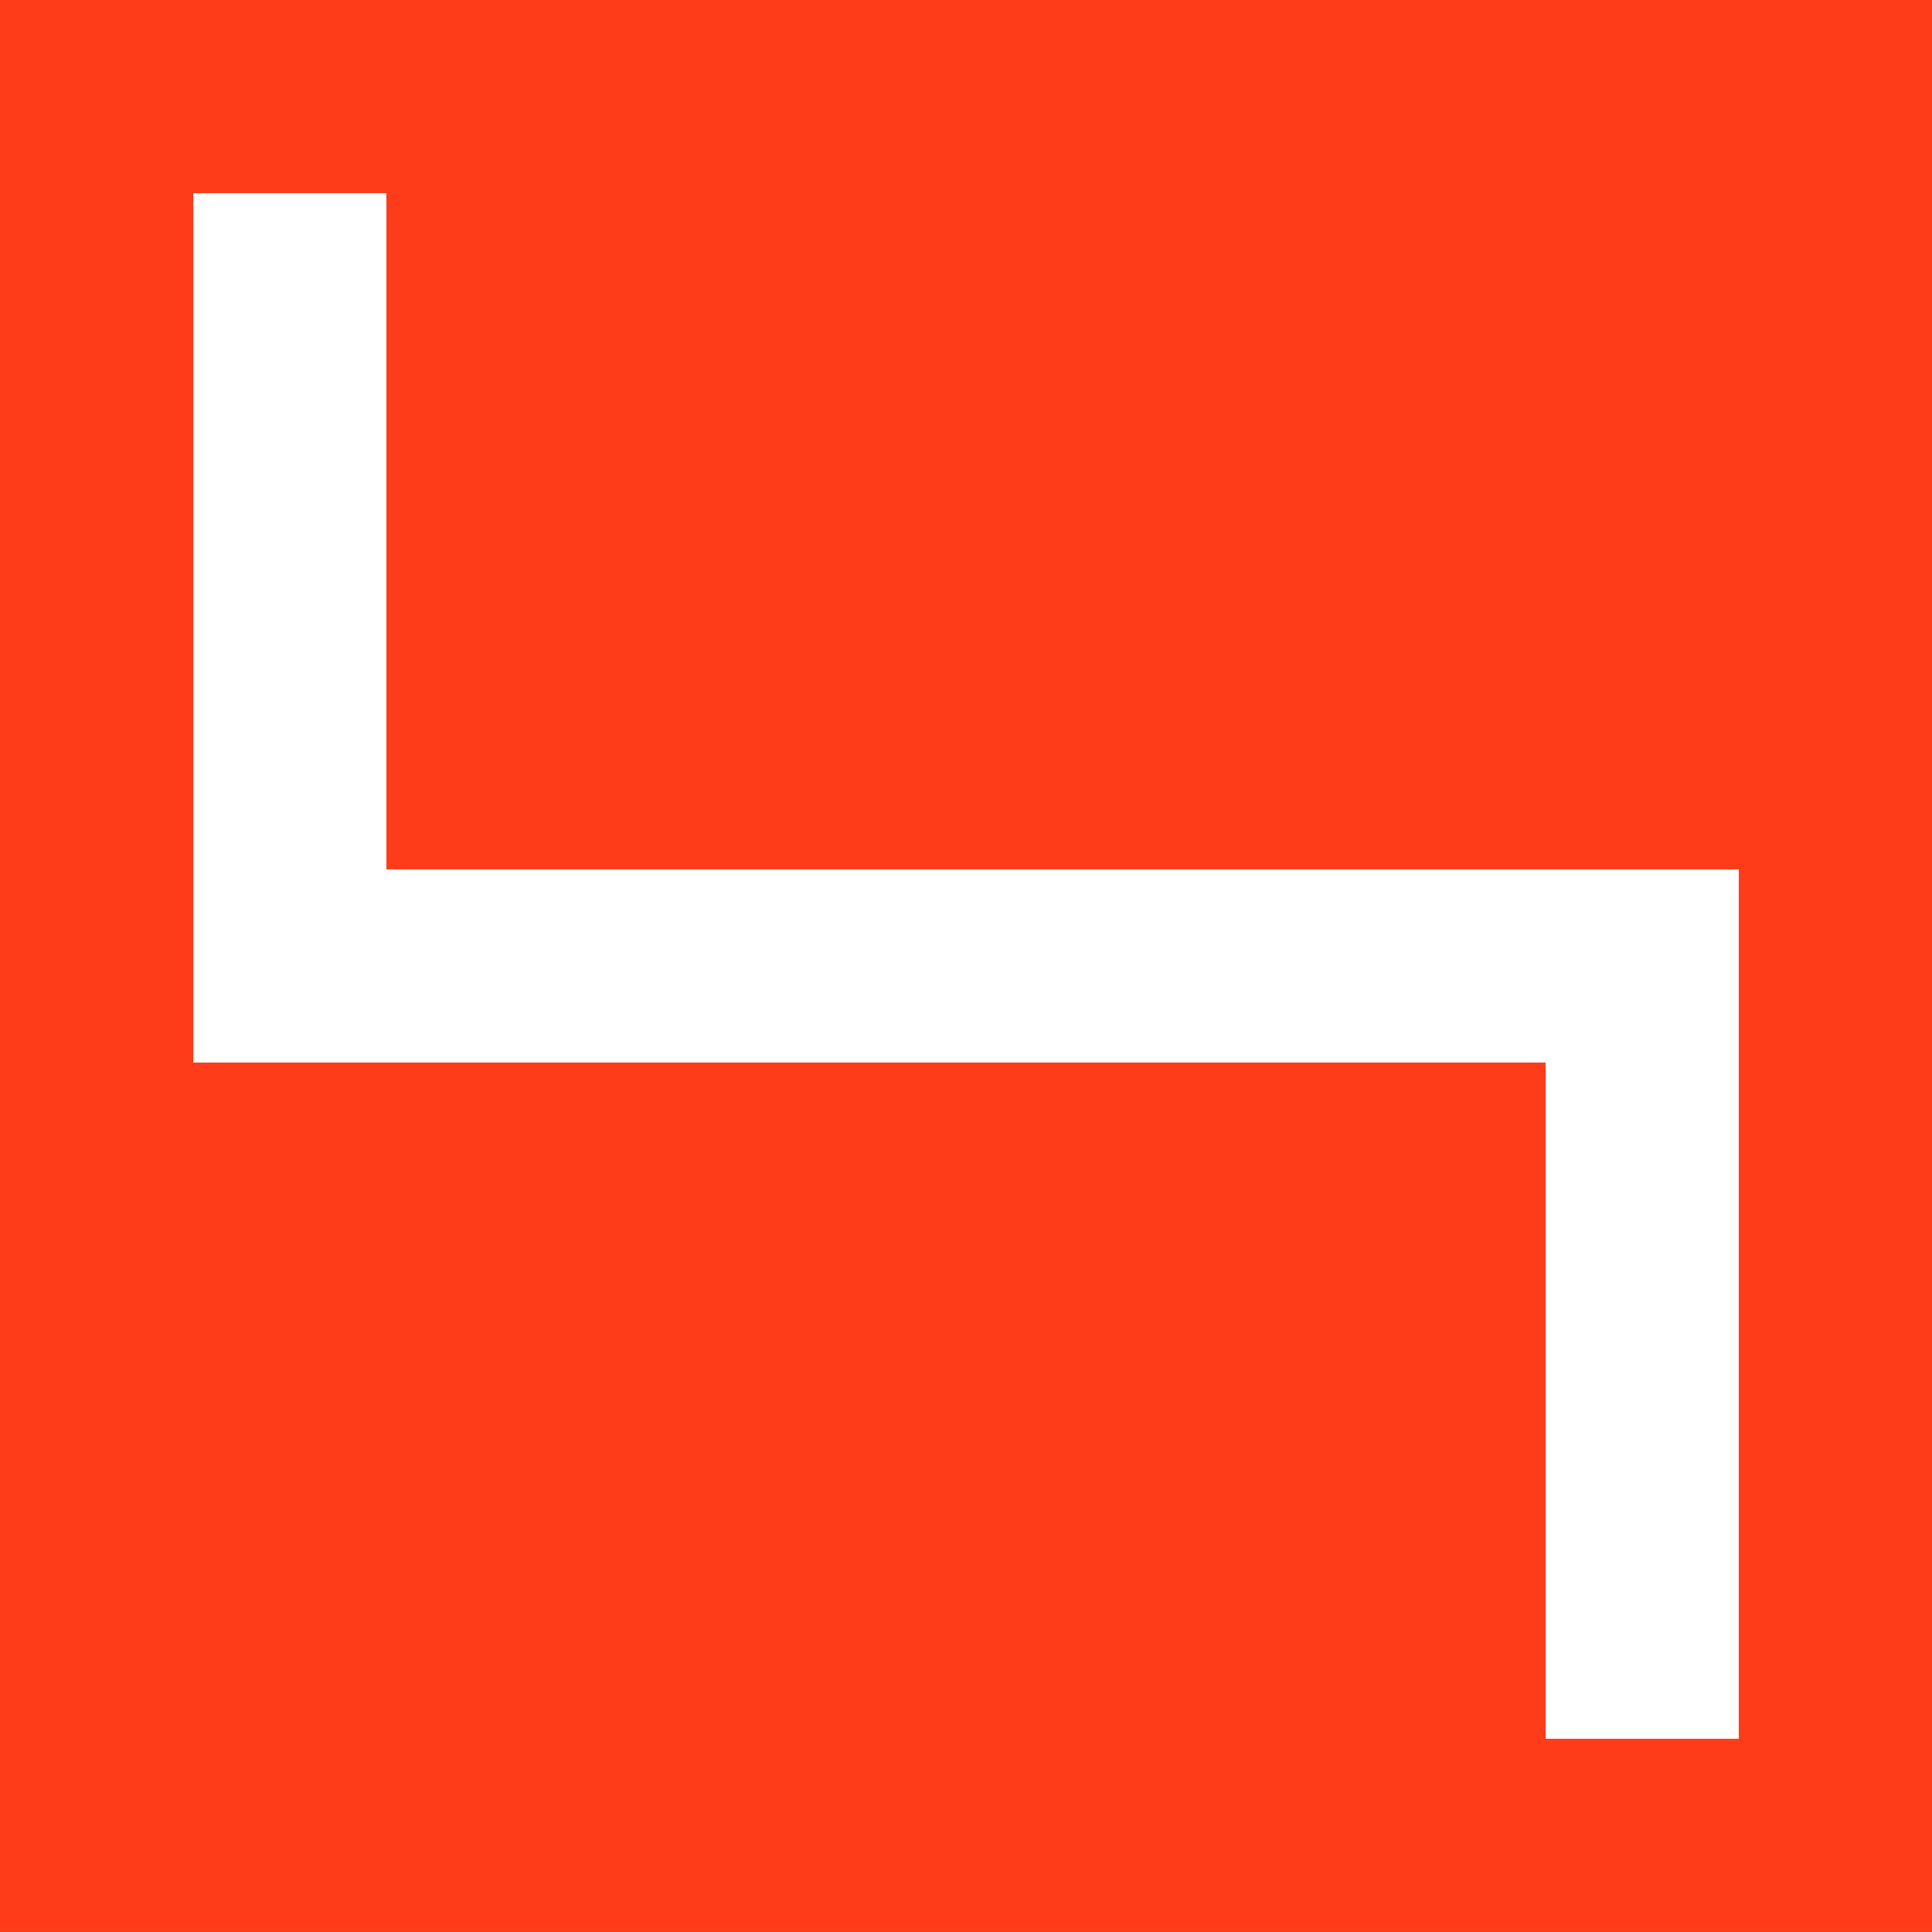 <?xml version="1.0" encoding="UTF-8"?>
<svg id="Layer_2" data-name="Layer 2" xmlns="http://www.w3.org/2000/svg" viewBox="0 0 578.99 578.98">
  <rect x="0" y="0" width="578.99" height="578.98" fill="#333333" stroke="none"/>
  <defs>
    <style>
      .cls-1 {
        fill: #fff;
      }

      .cls-2 {
        fill: #ff3c1a;
      }
    </style>
  </defs>
  <g id="Layer_1-2" data-name="Layer 1">
    <g>
      <path class="cls-2" d="M0,0v578.98h578.99V0H0ZM521.08,521.08h-57.89v-202.65H57.91V57.89h57.89v202.65h405.28v260.54Z"/>
      <polygon class="cls-1" points="521.08 260.54 521.08 521.08 463.19 521.08 463.19 318.43 57.91 318.43 57.91 57.89 115.8 57.89 115.8 260.54 521.08 260.54"/>
    </g>
  </g>
</svg>